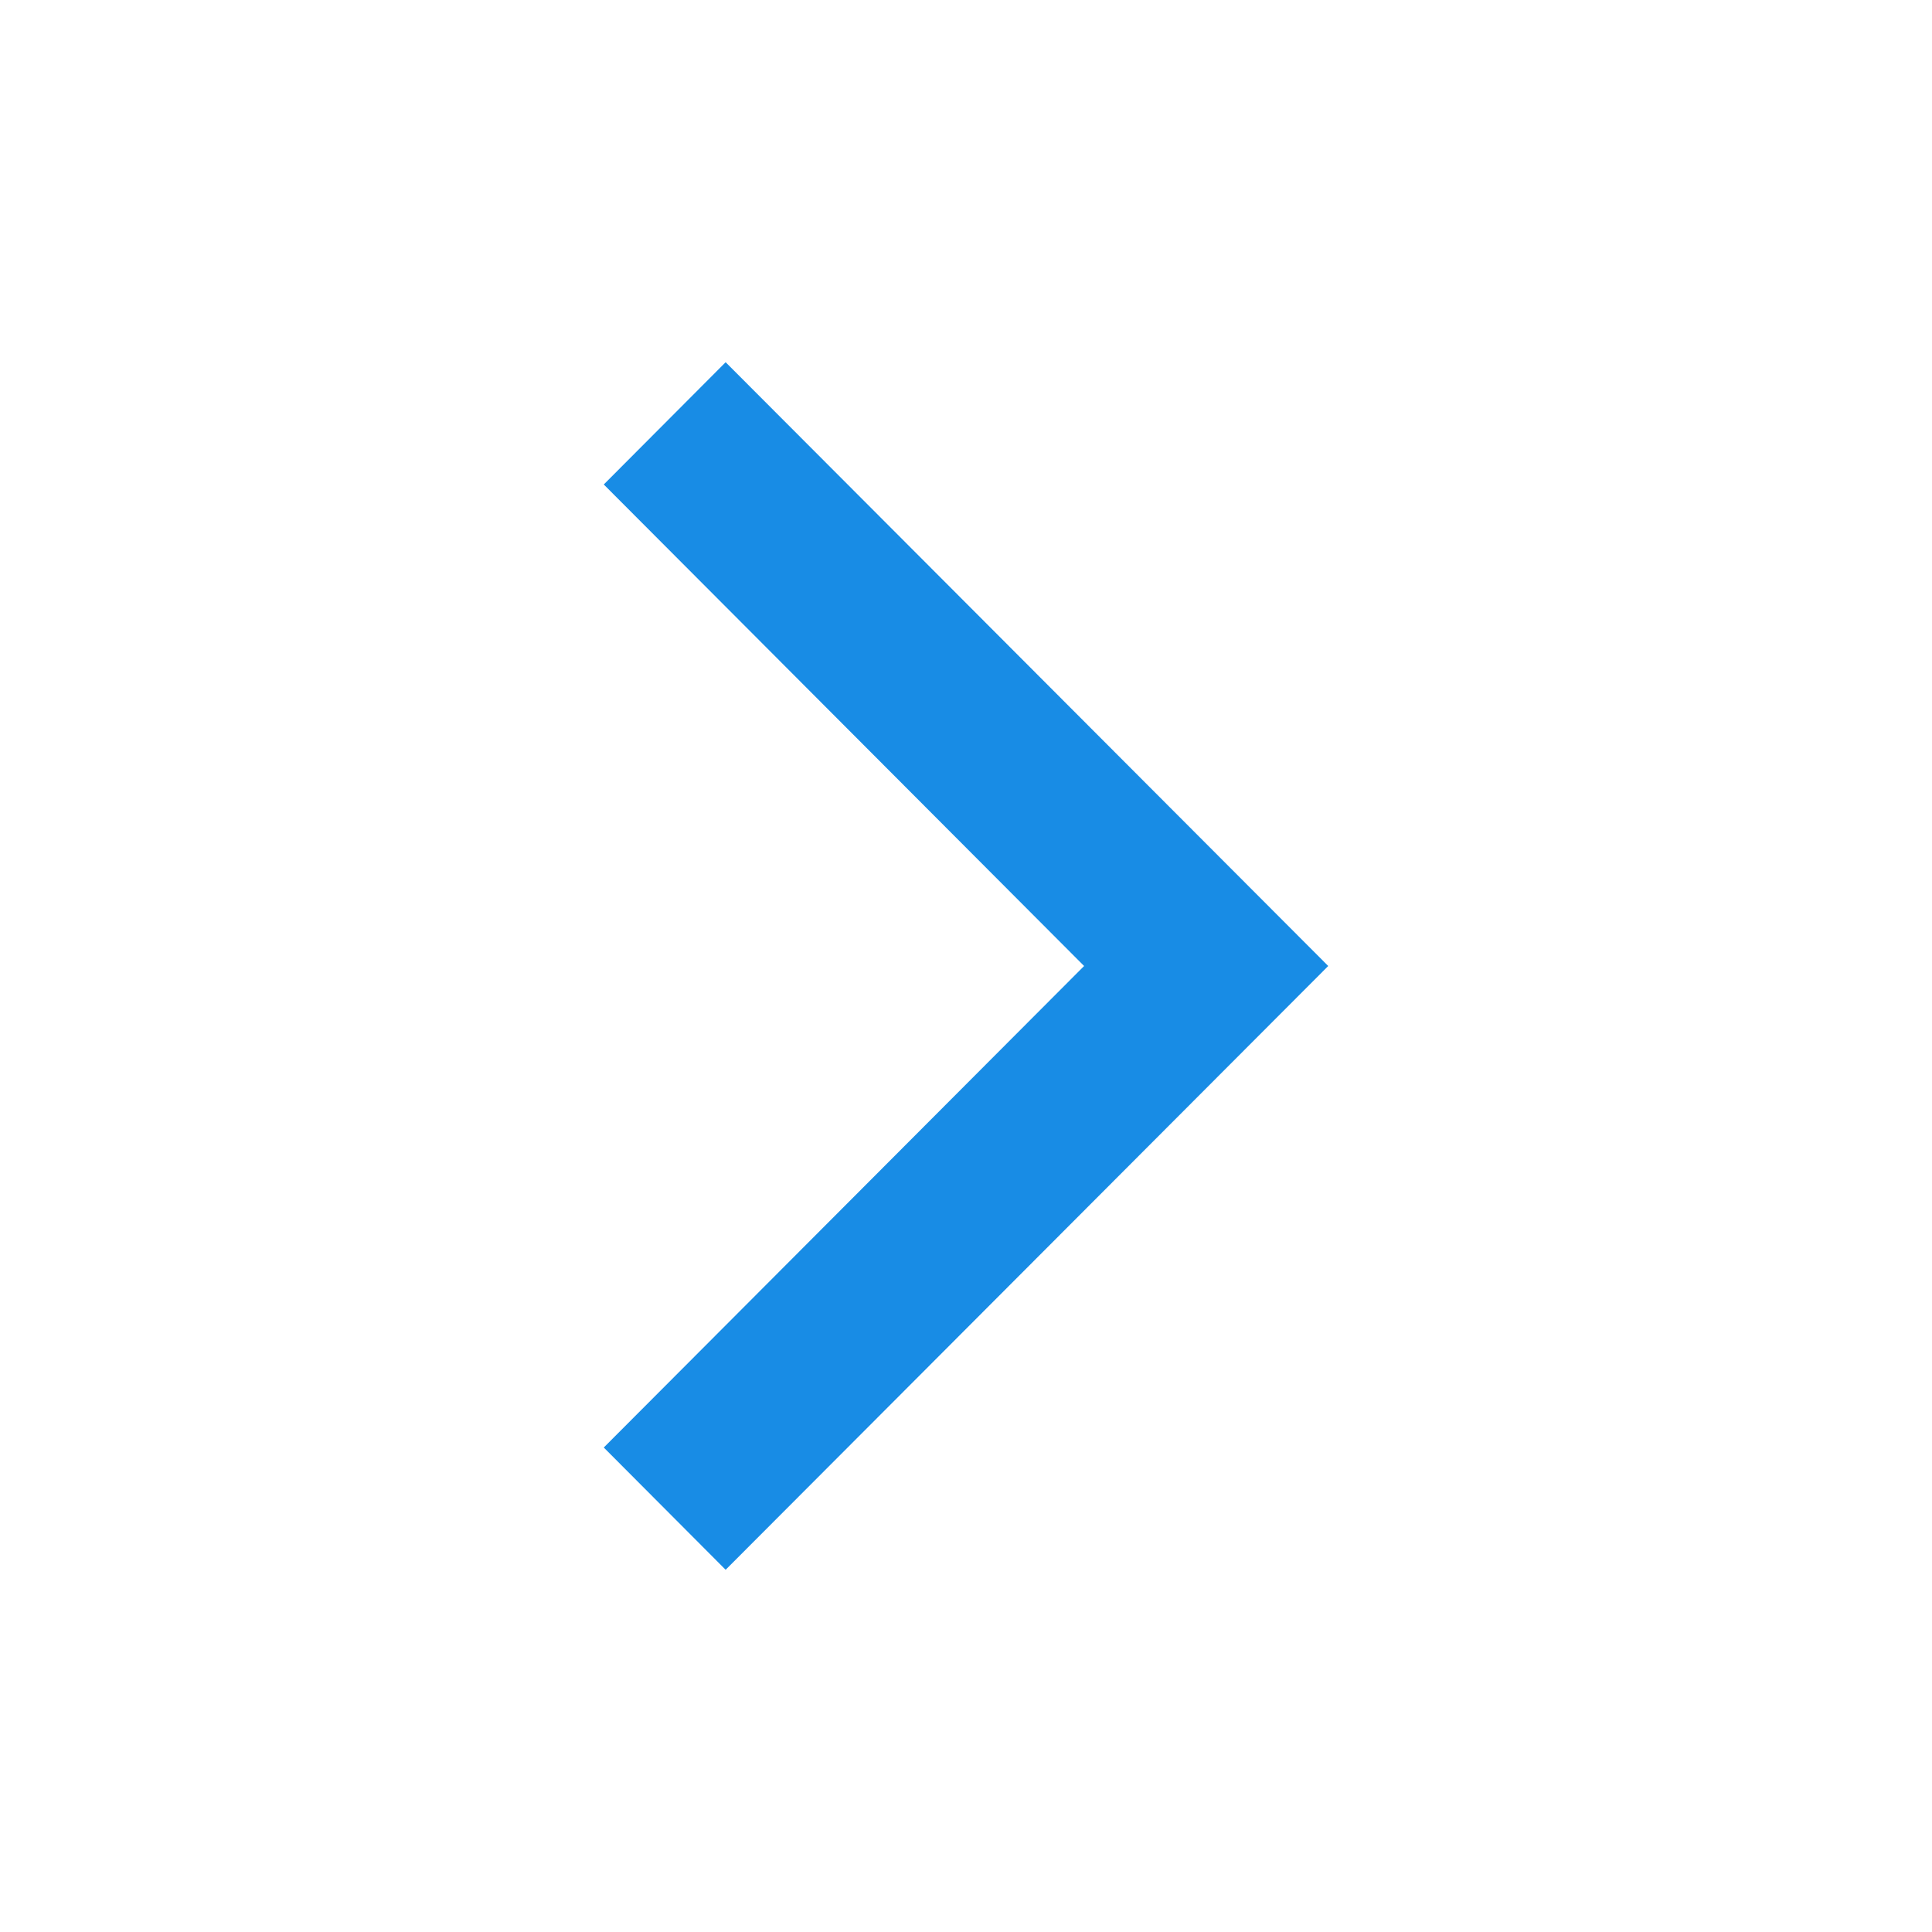 <svg width="39" height="39" viewBox="0 0 39 39" fill="none" xmlns="http://www.w3.org/2000/svg">
<path d="M12.188 9.78L14.648 7.312L26.812 19.5L14.648 31.688L12.188 29.22L21.884 19.5L12.188 9.78Z" fill="#188CE5"/>
</svg>
